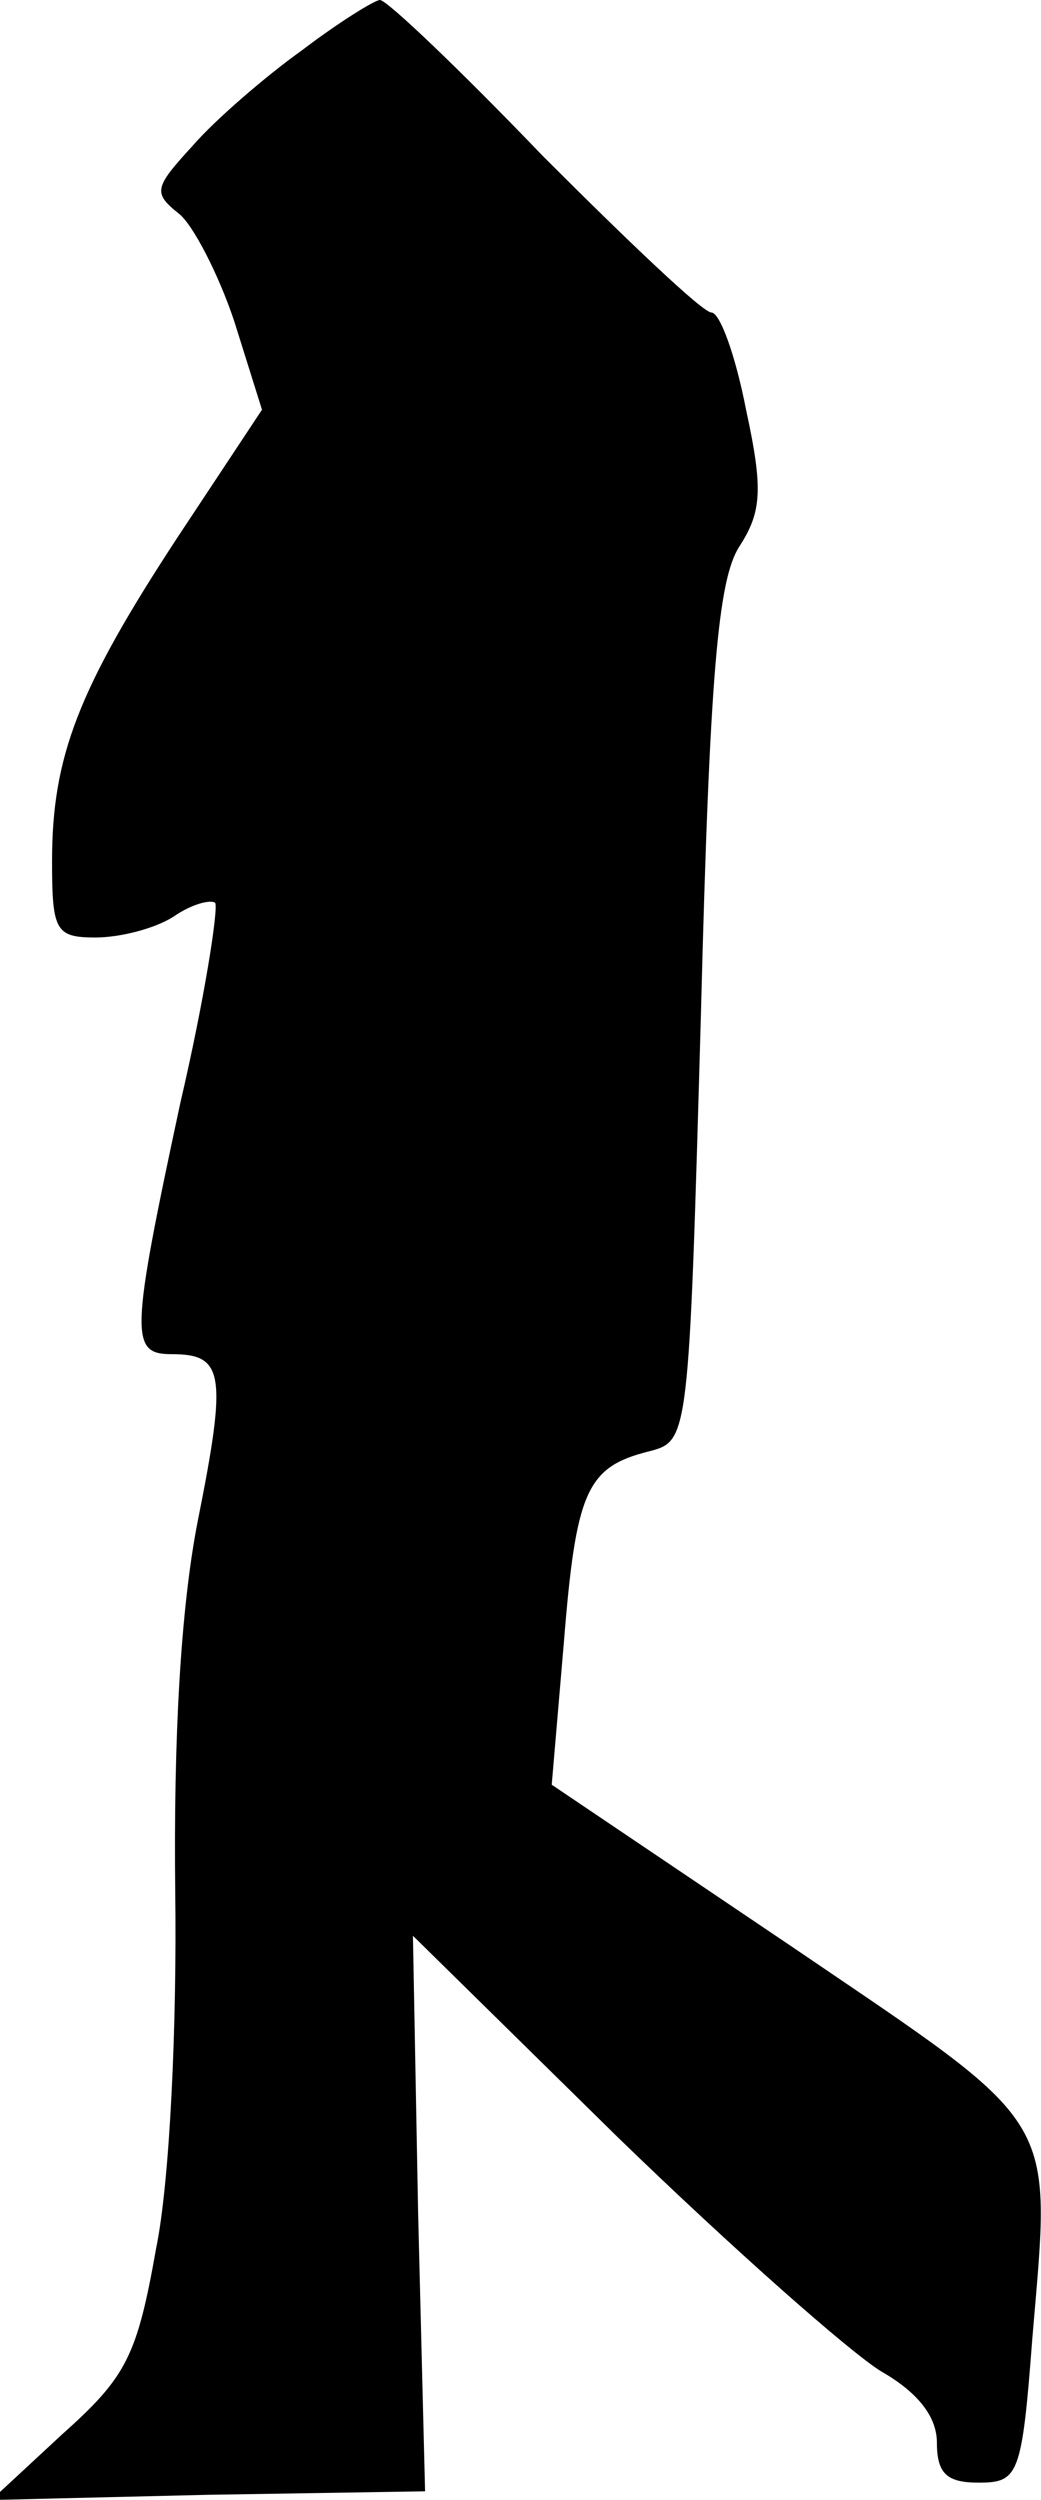 <?xml version="1.0" standalone="no"?>
<!DOCTYPE svg PUBLIC "-//W3C//DTD SVG 20010904//EN"
 "http://www.w3.org/TR/2001/REC-SVG-20010904/DTD/svg10.dtd">
<svg version="1.0" xmlns="http://www.w3.org/2000/svg"
 width="60pt" height="144pt" viewBox="0 0 60 144"
 preserveAspectRatio="xMidYMid meet">
<g transform="translate(0,144) scale(0.1,-0.1)"
fill="#000000" stroke="none">
<path fill="#000000" stroke="none" d="M174 1411 c-21 -15 -50 -40 -63 -55
-22 -24 -23 -27 -8 -39 8 -6 23 -35 32 -62 l16 -51 -49 -74 c-57 -87 -72 -126
-72 -186 0 -40 2 -44 25 -44 14 0 34 5 45 12 10 7 21 10 24 8 2 -3 -6 -55 -20
-115 -29 -135 -29 -145 -5 -145 30 0 32 -11 15 -96 -10 -51 -14 -126 -13 -214
1 -75 -3 -166 -11 -205 -11 -62 -17 -74 -54 -107 l-41 -38 125 3 125 2 -4 160
-3 160 118 -116 c66 -64 134 -124 152 -135 21 -12 32 -26 32 -41 0 -18 6 -23
24 -23 23 0 25 4 31 83 11 131 17 120 -139 226 l-138 93 7 82 c7 87 13 101 49
110 23 6 23 6 30 252 5 197 10 250 22 269 13 20 14 33 4 79 -6 31 -15 56 -20
56 -5 0 -48 41 -97 90 -48 50 -90 90 -94 90 -3 0 -24 -13 -45 -29z"/>
</g>
</svg>
